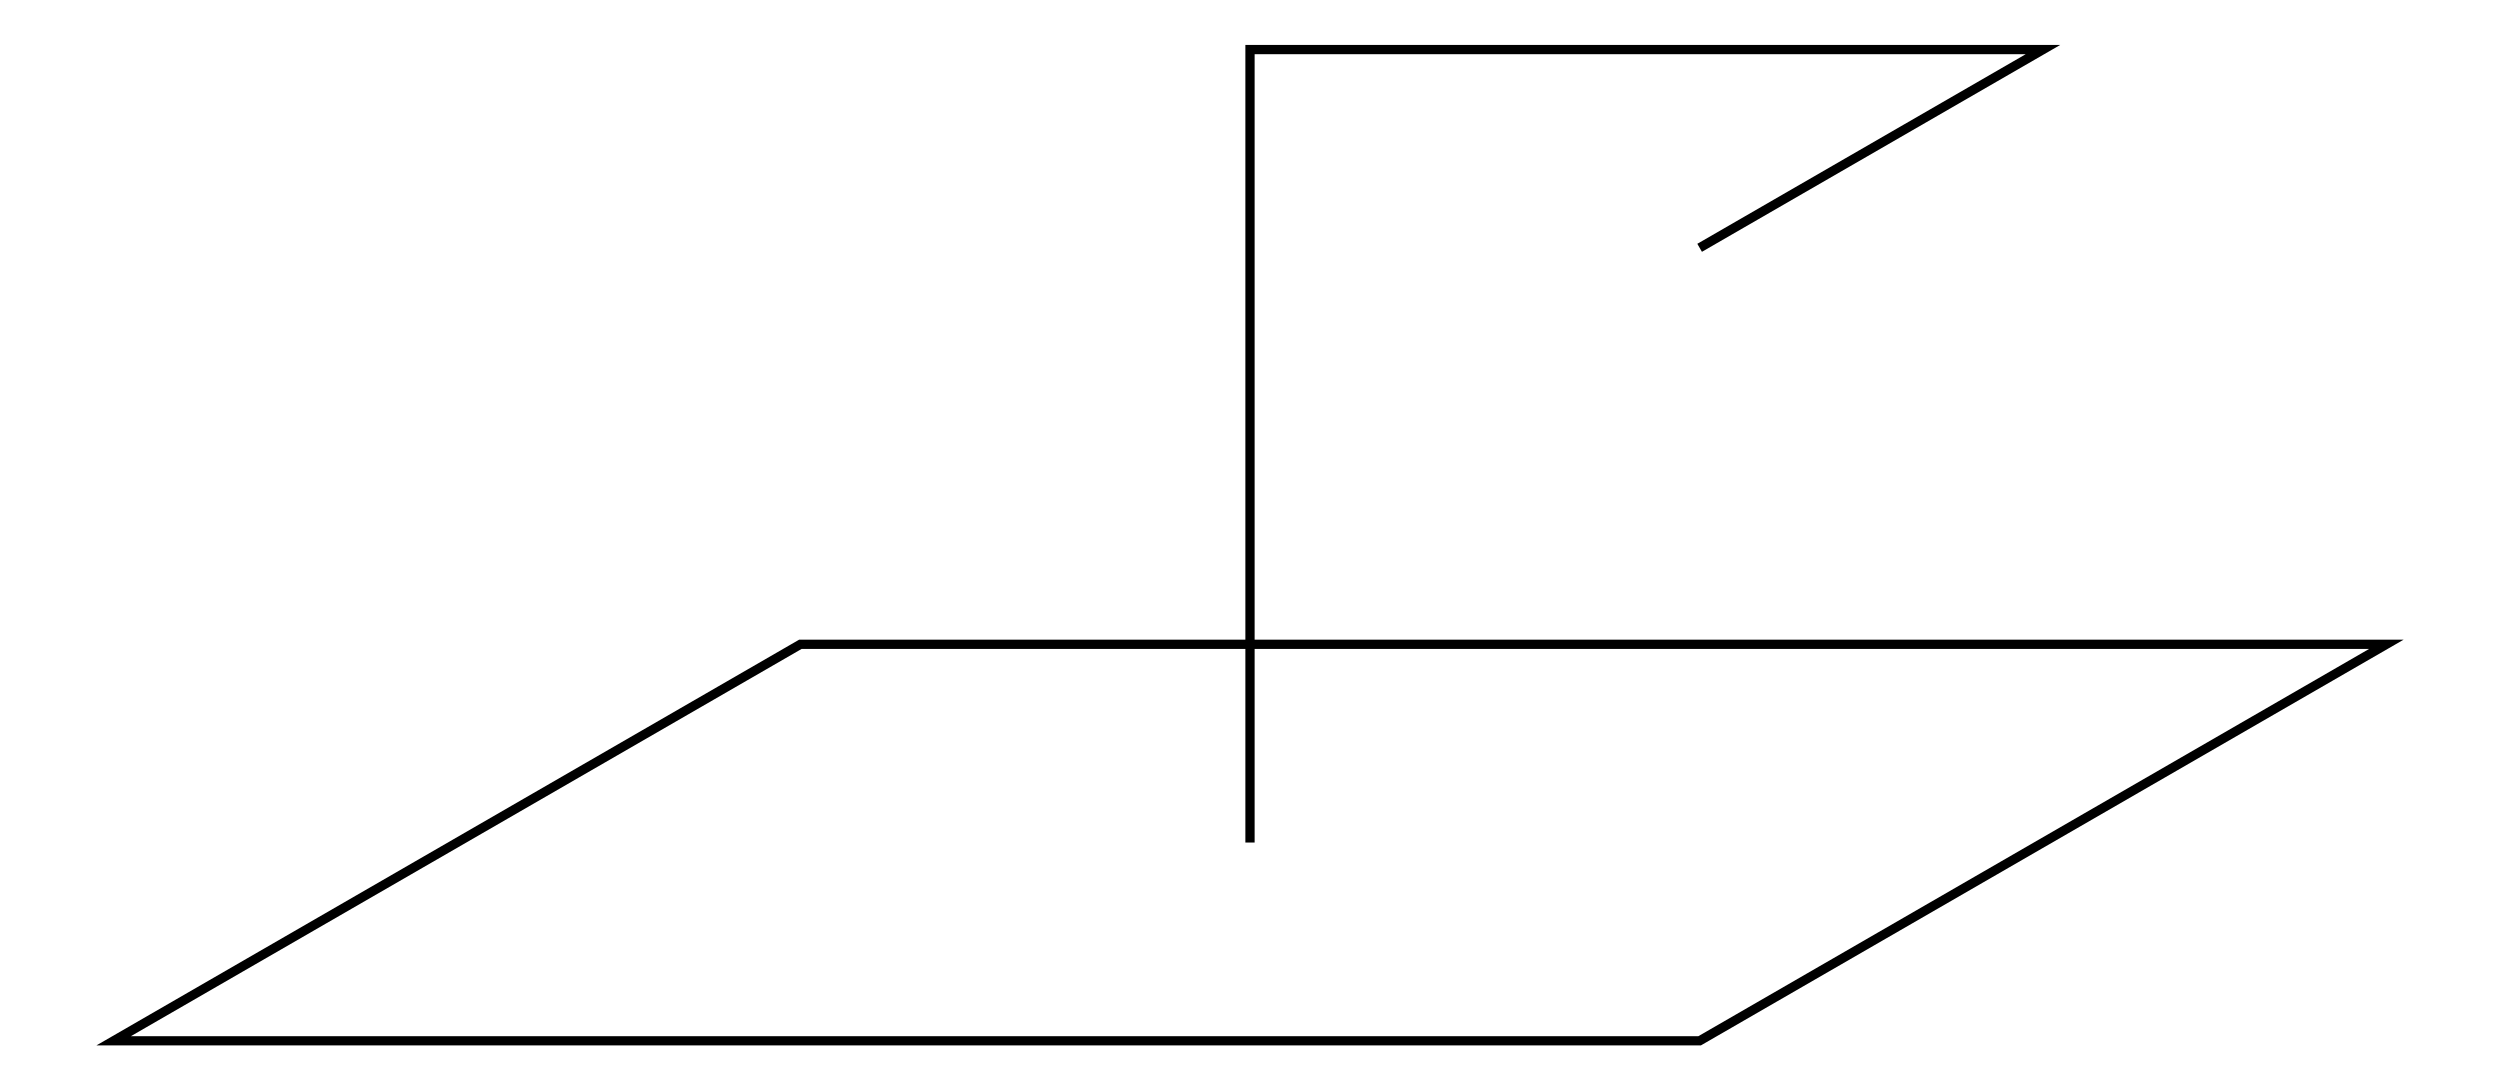 <svg xmlns="http://www.w3.org/2000/svg" width="229.282" height="100.000" viewBox="-119.641 -25.000 239.282 110.000">
<g fill="none" stroke="black" stroke-width="0.006%" transform="translate(0, 60.000) scale(80.000, -80.000)">
<polyline points="0.000,0.000 0.000,1.000 1.000,1.000 0.567,0.750" />
<polygon points="-0.567,0.250 1.433,0.250 0.567,-0.250 -1.433,-0.250" />
</g>
</svg>